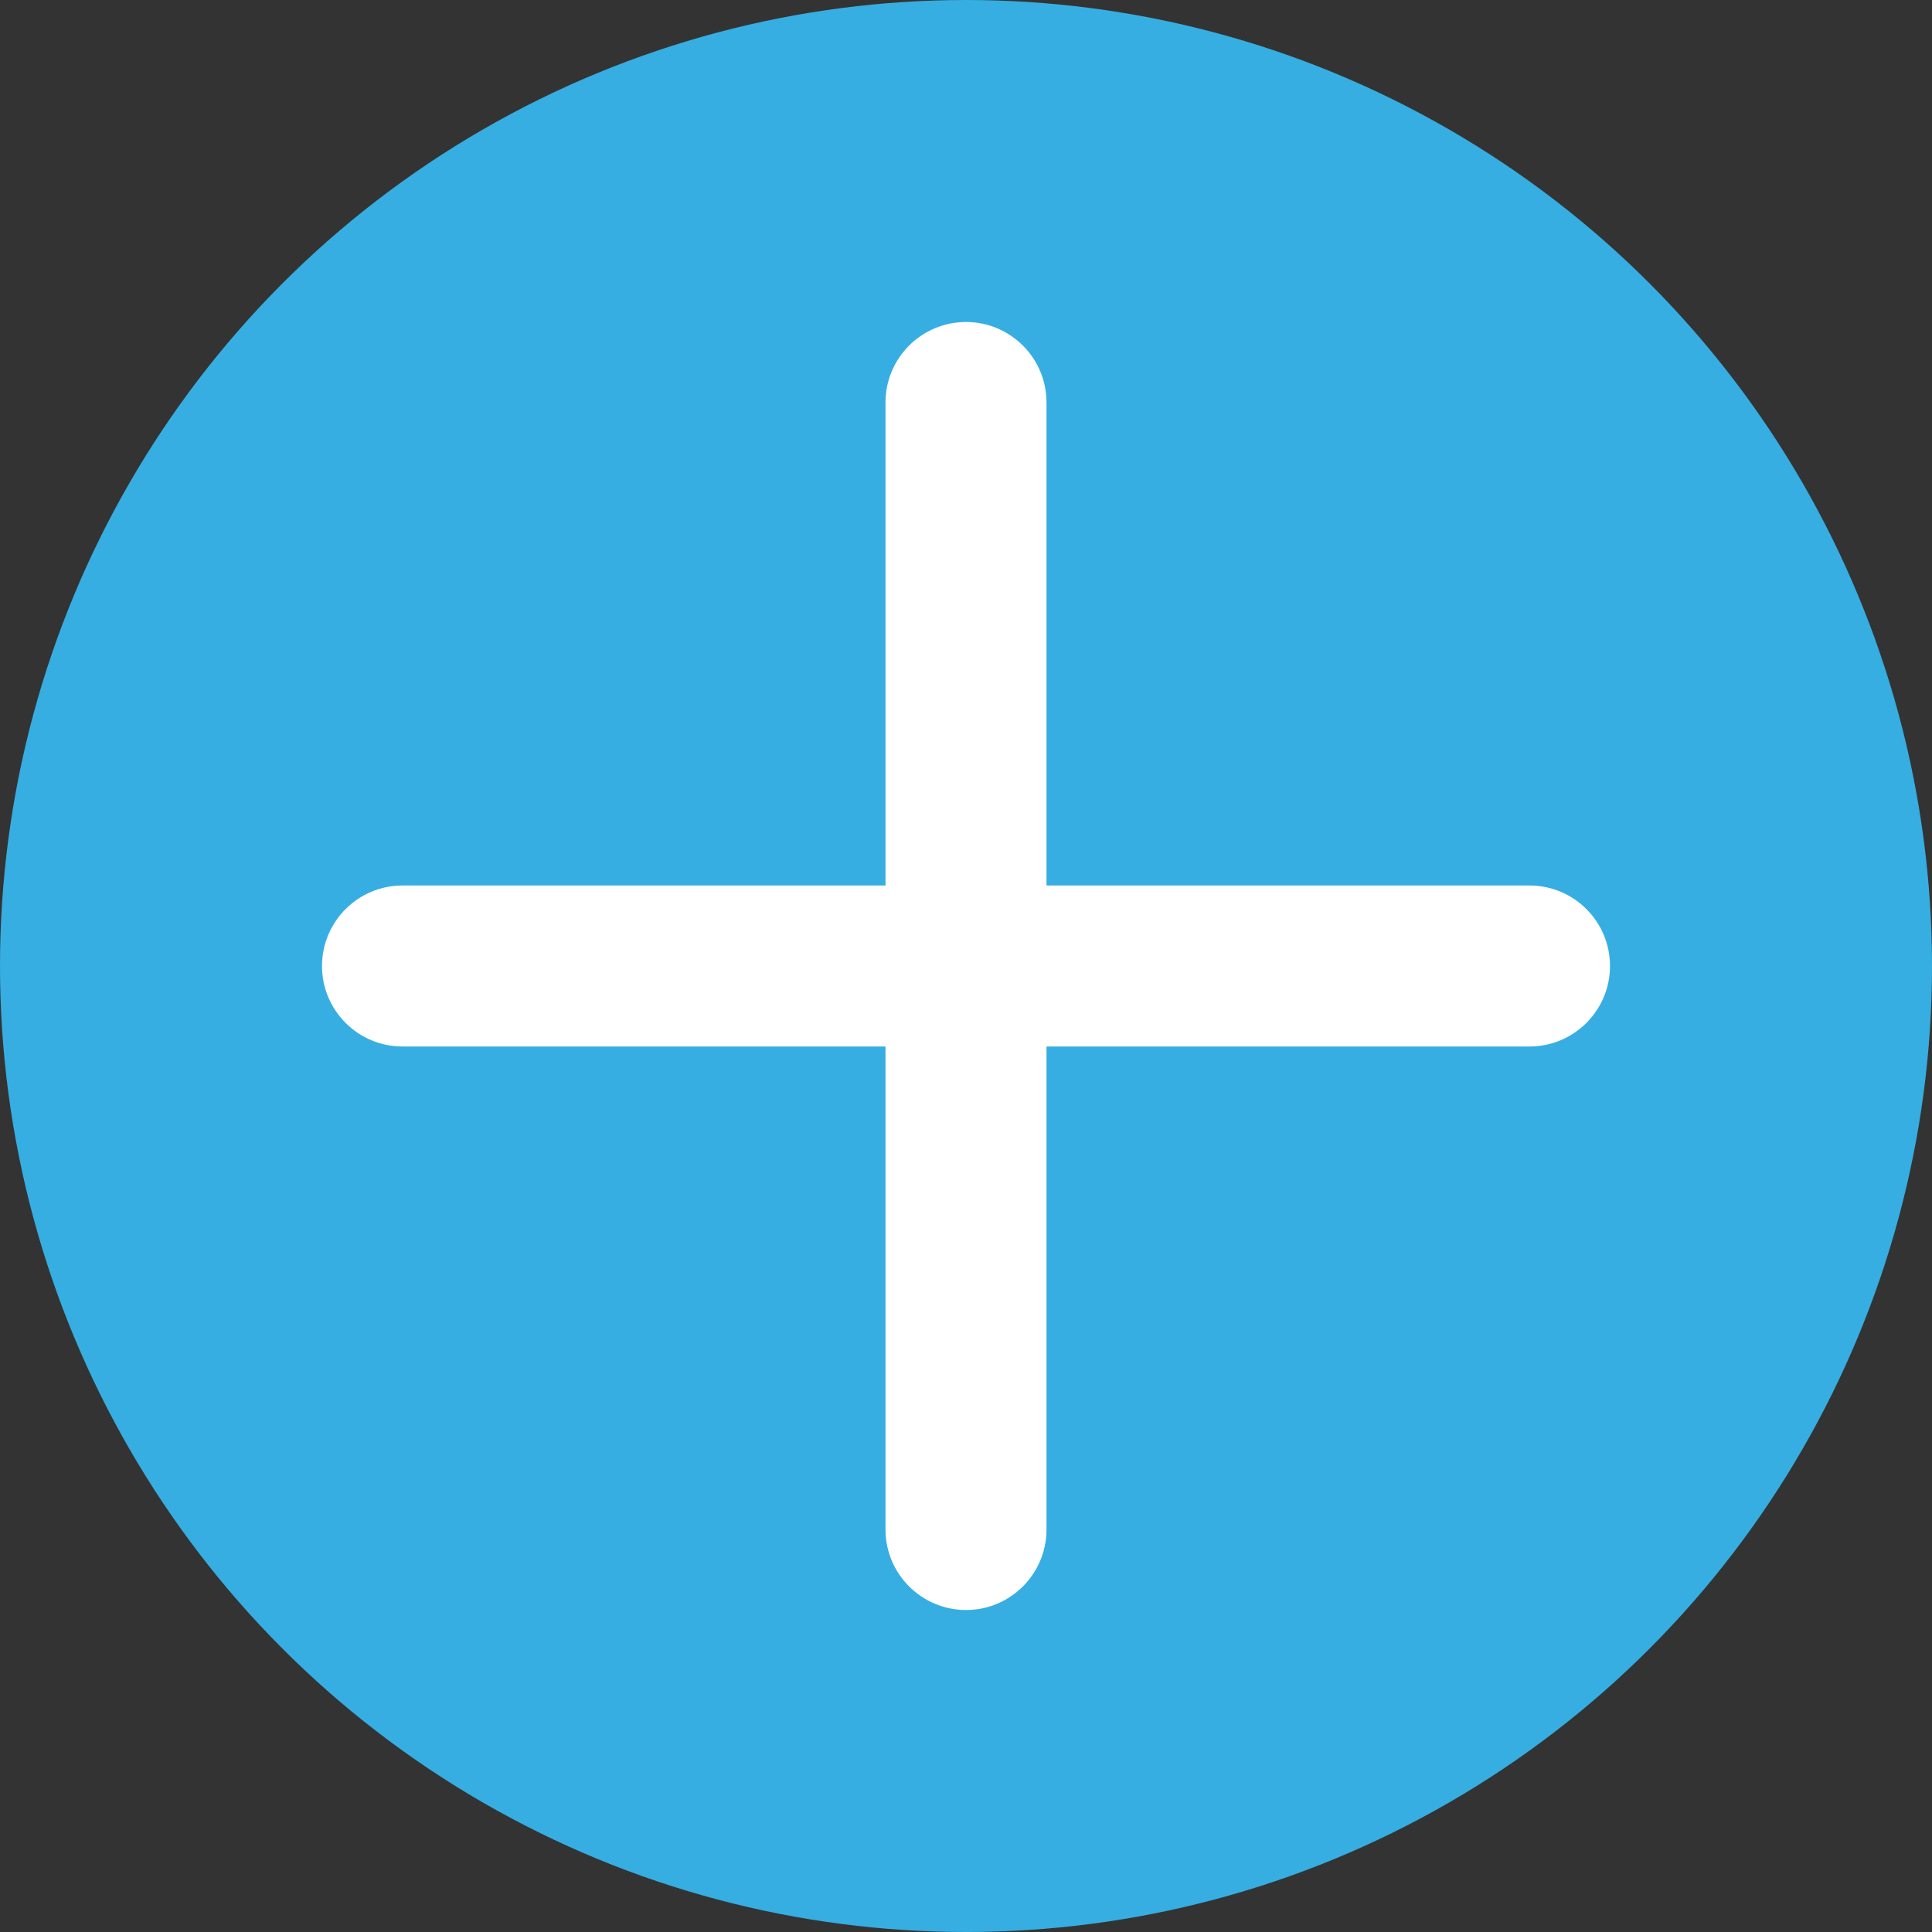 <svg width="18" height="18" viewBox="0 0 18 18" fill="none" xmlns="http://www.w3.org/2000/svg">
<rect x="0" y="0" width="18" height="18" fill="#333333" stroke="none"/>
<circle cx="9" cy="9" r="9" fill="#36AEE2"/>
<path d="M9 3C8.586 3 8.25 3.336 8.25 3.75V8.25H3.75C3.336 8.25 3 8.586 3 9C3 9.414 3.336 9.75 3.75 9.75H8.25V14.25C8.25 14.664 8.586 15 9 15C9.414 15 9.75 14.664 9.75 14.25V9.75H14.25C14.664 9.75 15 9.414 15 9C15 8.586 14.664 8.25 14.25 8.25H9.75V3.75C9.75 3.336 9.414 3 9 3Z" fill="white"/>
</svg>
